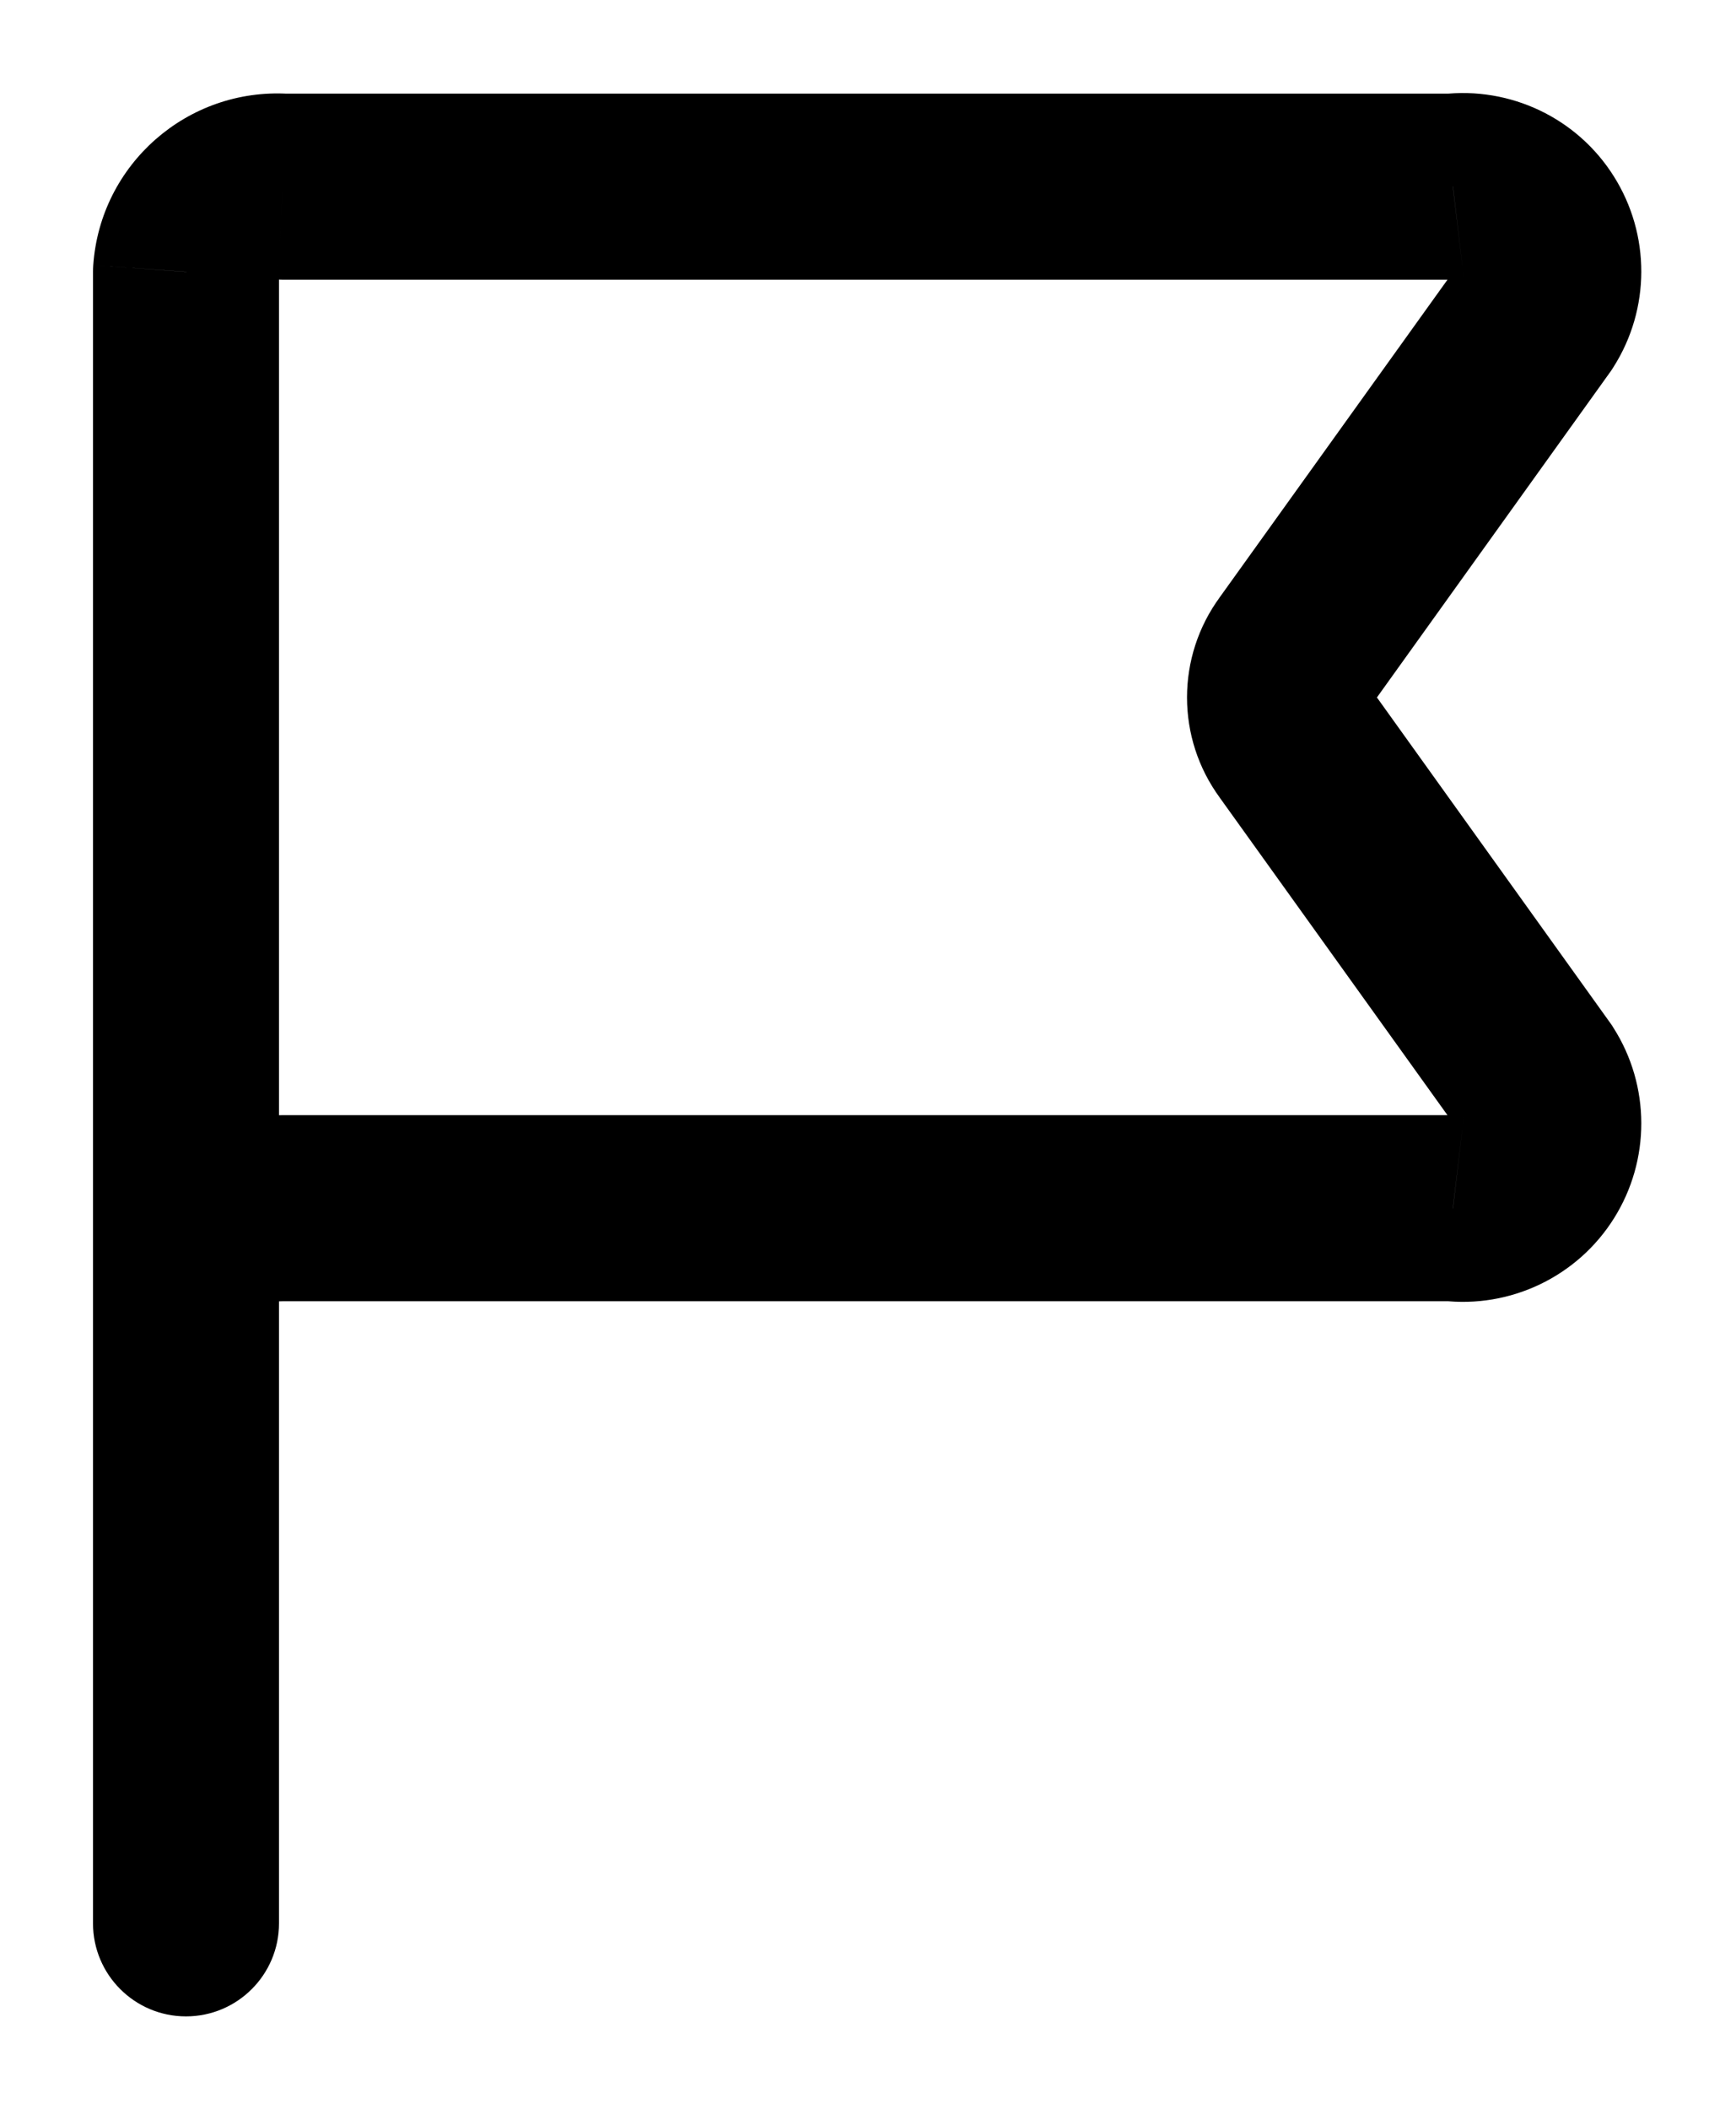 <svg width="14" height="17" viewBox="0 0 14 17" fill="none" xmlns="http://www.w3.org/2000/svg">
<g id="Vector">
<path id="Vector-37" d="M1.5 9.054H0.75C0.75 9.071 0.751 9.089 0.752 9.106L1.5 9.054ZM2.282 9.74V8.99C2.267 8.99 2.252 8.99 2.237 8.991L2.282 9.74ZM11.717 9.74L11.806 8.995C11.776 8.992 11.747 8.99 11.717 8.99V9.74ZM12.38 9.423L13.015 9.823V9.823L12.38 9.423ZM12.379 8.688L13.012 8.286C13.005 8.274 12.997 8.262 12.989 8.251L12.379 8.688ZM10.443 5.988L11.053 5.551L11.047 5.543L10.443 5.988ZM10.443 5.257L11.047 5.702L11.053 5.694L10.443 5.257ZM12.379 2.557L12.989 2.994C12.997 2.982 13.005 2.971 13.012 2.959L12.379 2.557ZM12.38 1.822L13.015 1.422L13.015 1.422L12.38 1.822ZM11.717 1.505V2.255C11.747 2.255 11.776 2.253 11.806 2.25L11.717 1.505ZM2.282 1.505L2.237 2.253C2.252 2.254 2.267 2.255 2.282 2.255V1.505ZM1.5 2.191L0.752 2.138C0.751 2.156 0.75 2.173 0.75 2.191H1.5ZM2.25 9.054C2.25 8.64 1.914 8.304 1.5 8.304C1.086 8.304 0.75 8.64 0.75 9.054H2.25ZM0.75 15.505C0.75 15.919 1.086 16.255 1.5 16.255C1.914 16.255 2.25 15.919 2.25 15.505H0.75ZM0.752 9.106C0.809 9.921 1.512 10.538 2.327 10.488L2.237 8.991C2.236 8.991 2.237 8.991 2.238 8.991C2.239 8.991 2.24 8.992 2.241 8.992C2.243 8.993 2.244 8.993 2.244 8.994C2.245 8.994 2.246 8.995 2.247 8.997C2.247 8.998 2.248 8.999 2.248 9C2.248 9.001 2.248 9.002 2.248 9.001L0.752 9.106ZM2.282 10.49H11.717V8.99H2.282V10.49ZM11.629 10.485C12.18 10.55 12.72 10.292 13.015 9.823L11.746 9.024C11.758 9.003 11.782 8.992 11.806 8.995L11.629 10.485ZM13.015 9.823C13.311 9.353 13.31 8.754 13.012 8.286L11.746 9.09C11.733 9.07 11.733 9.044 11.746 9.024L13.015 9.823ZM12.989 8.251L11.053 5.551L9.833 6.425L11.77 9.125L12.989 8.251ZM11.047 5.543C11.082 5.59 11.082 5.655 11.047 5.702L9.839 4.812C9.484 5.294 9.484 5.951 9.839 6.433L11.047 5.543ZM11.053 5.694L12.989 2.994L11.77 2.12L9.833 4.82L11.053 5.694ZM13.012 2.959C13.31 2.49 13.311 1.892 13.015 1.422L11.746 2.221C11.733 2.201 11.733 2.175 11.746 2.155L13.012 2.959ZM13.015 1.422C12.72 0.952 12.18 0.695 11.629 0.76L11.806 2.25C11.782 2.252 11.758 2.241 11.746 2.221L13.015 1.422ZM11.717 0.755H2.282V2.255H11.717V0.755ZM2.327 0.756C1.512 0.707 0.809 1.323 0.752 2.138L2.248 2.243C2.248 2.243 2.248 2.244 2.248 2.245C2.248 2.246 2.247 2.247 2.247 2.248C2.246 2.249 2.245 2.25 2.244 2.251C2.244 2.251 2.243 2.252 2.241 2.253C2.24 2.253 2.239 2.253 2.238 2.253C2.237 2.253 2.236 2.253 2.237 2.253L2.327 0.756ZM0.75 2.191V9.054H2.25V2.191H0.75ZM0.75 9.054V12.799H2.25V9.054H0.75ZM0.75 12.799V15.505H2.25V12.799H0.75Z" fill="black"/>
</g>
</svg>
